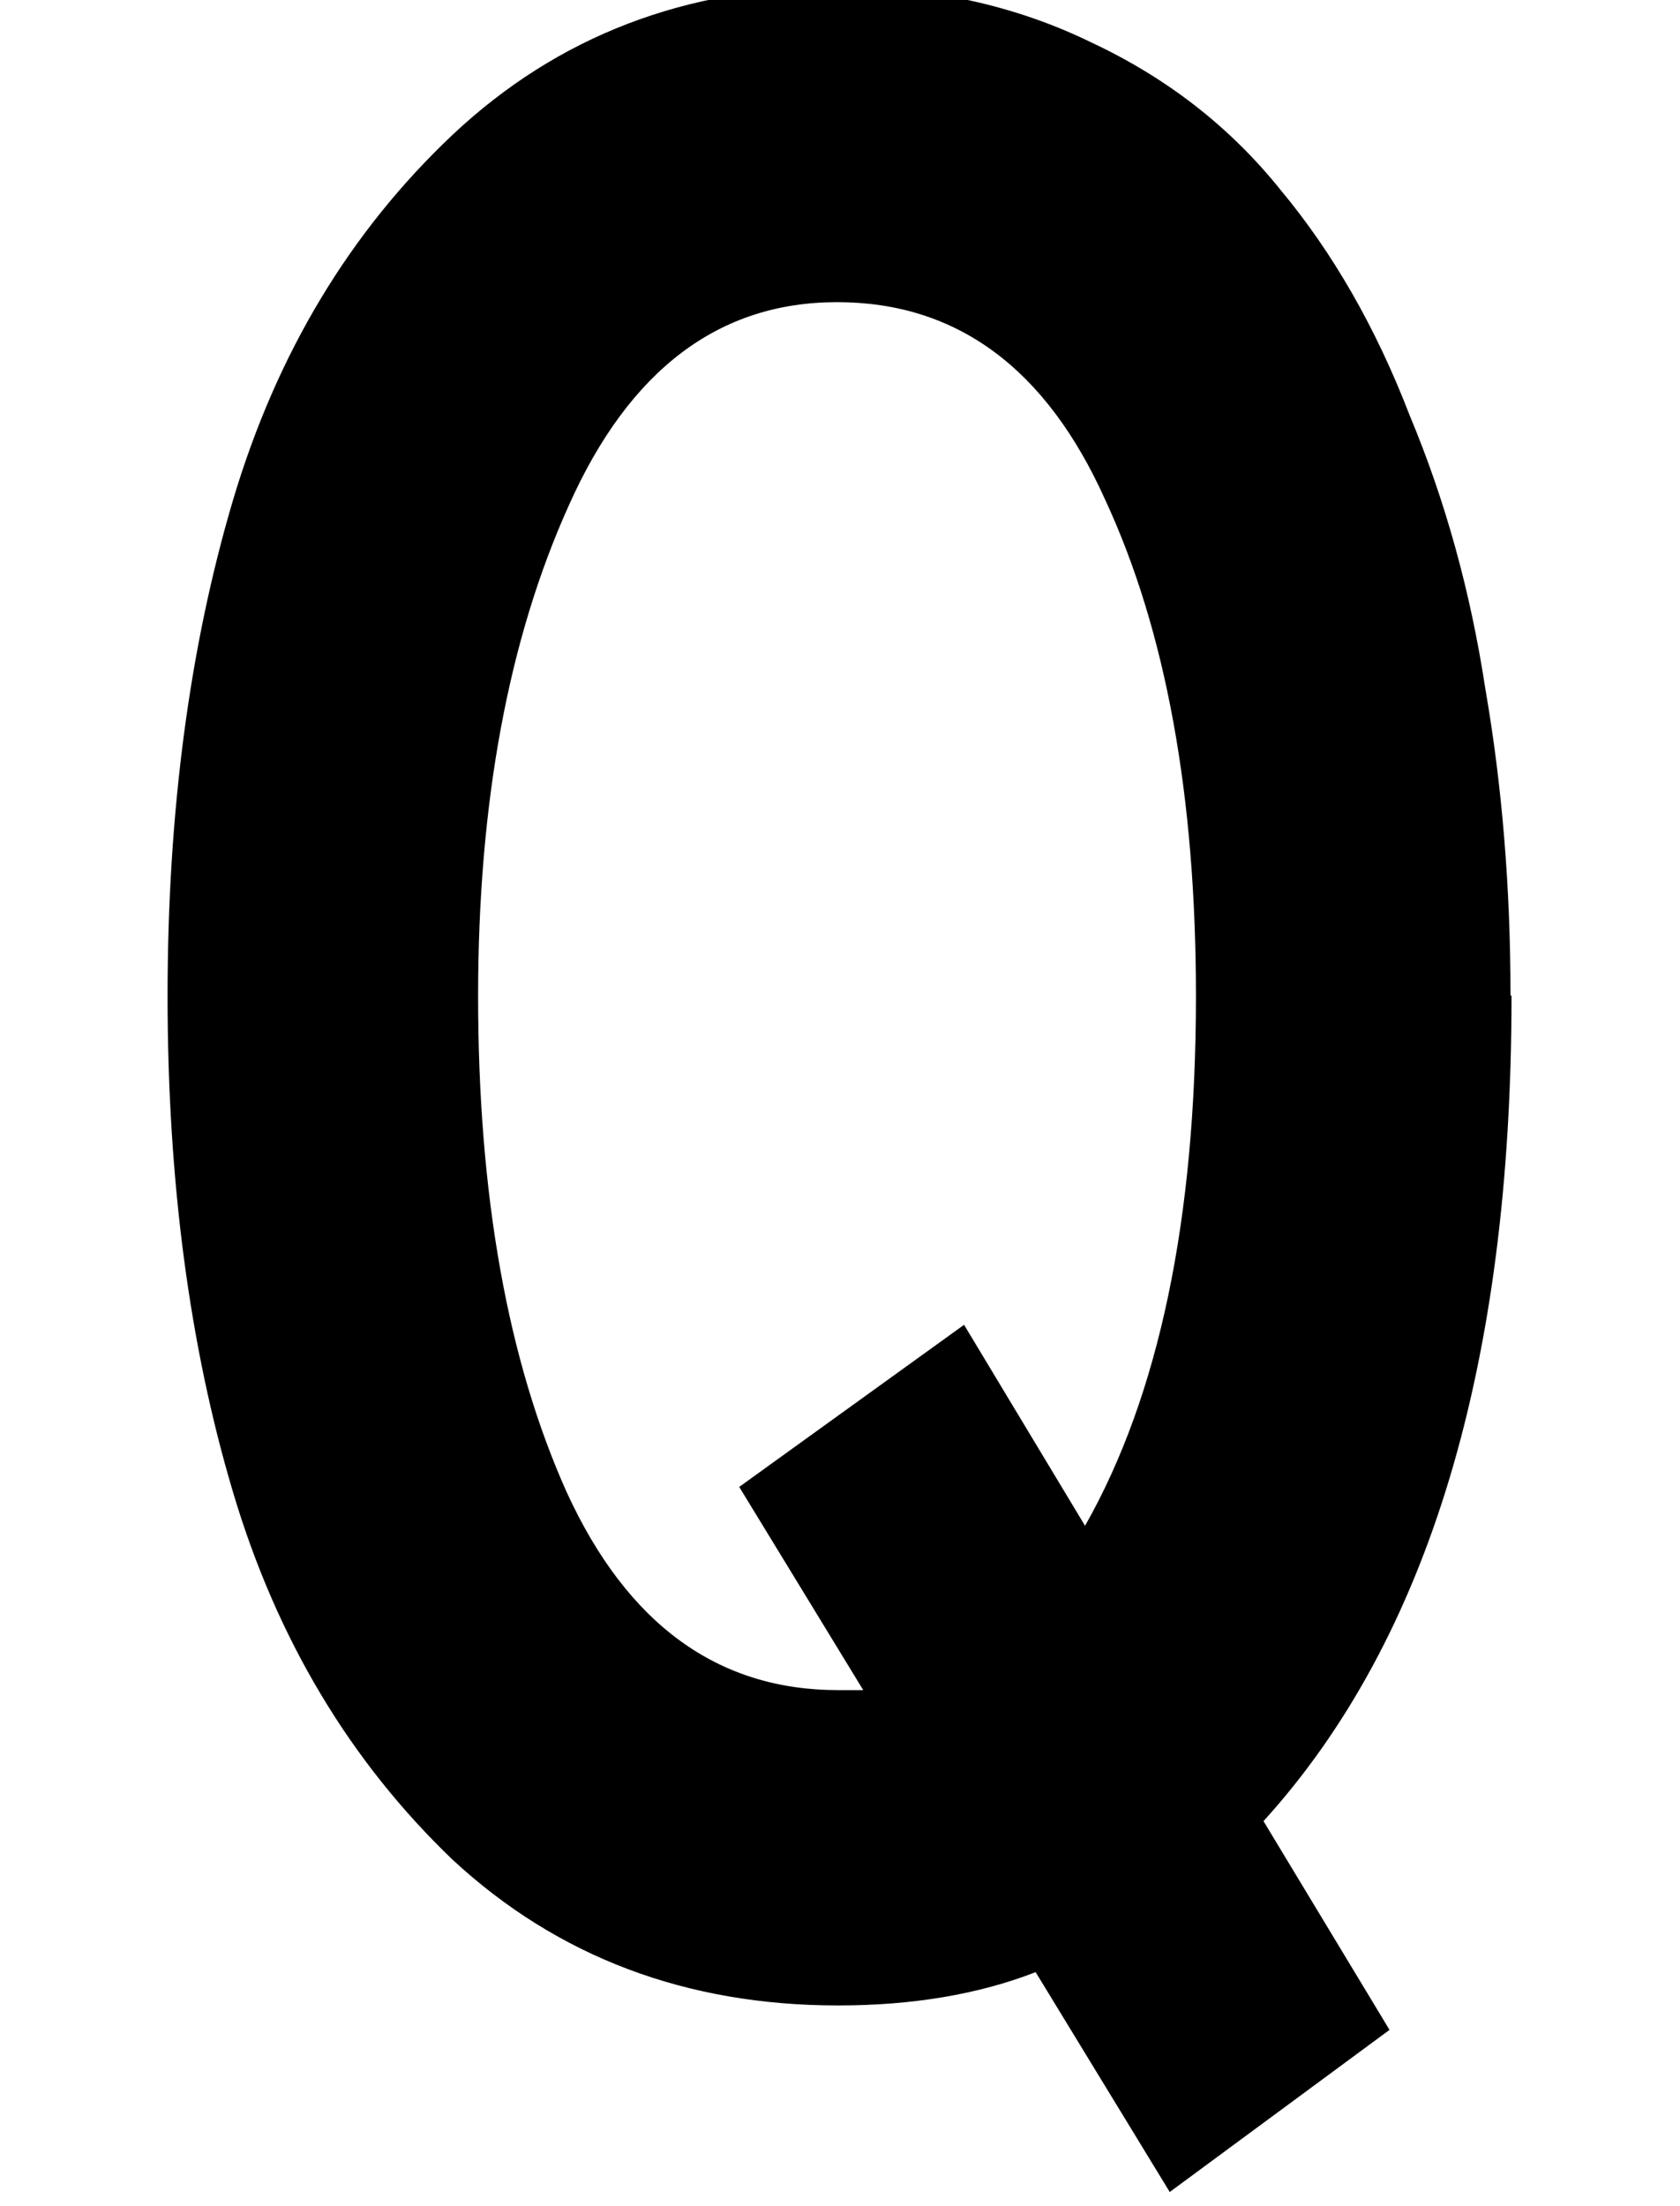<svg xmlns="http://www.w3.org/2000/svg" version="1.1" viewBox="0 0 15.88 20.84" height="78.75" width="60">
  <g transform="translate(-1.58,-276.296)">
    <g transform="scale(0.953,1.049)">
      <path d="m16.65 272.36q0 4.97-2.46 7.43l1.25 1.88-2.18 1.46-1.33-1.98q-0.85 0.3-1.96 0.3-2.26 0-3.82-1.31-1.53-1.33-2.18-3.31-0.65-1.98-0.65-4.47 0-2.48 0.65-4.47 0.65-1.98 2.18-3.29 1.56-1.33 3.82-1.33 1.38 0 2.51 0.5 1.13 0.48 1.88 1.33 0.78 0.85 1.28 2.03 0.53 1.15 0.75 2.46 0.25 1.31 0.25 2.76zm-6.68 6.25h0.25l-1.23-1.83 2.23-1.46 1.2 1.81q1.1-1.76 1.1-4.77 0-2.71-0.9-4.47-0.88-1.78-2.66-1.78-1.76 0-2.66 1.83-0.9 1.81-0.9 4.42 0 2.69 0.88 4.47 0.9 1.78 2.69 1.78z"/>
    </g>
  </g>
</svg>